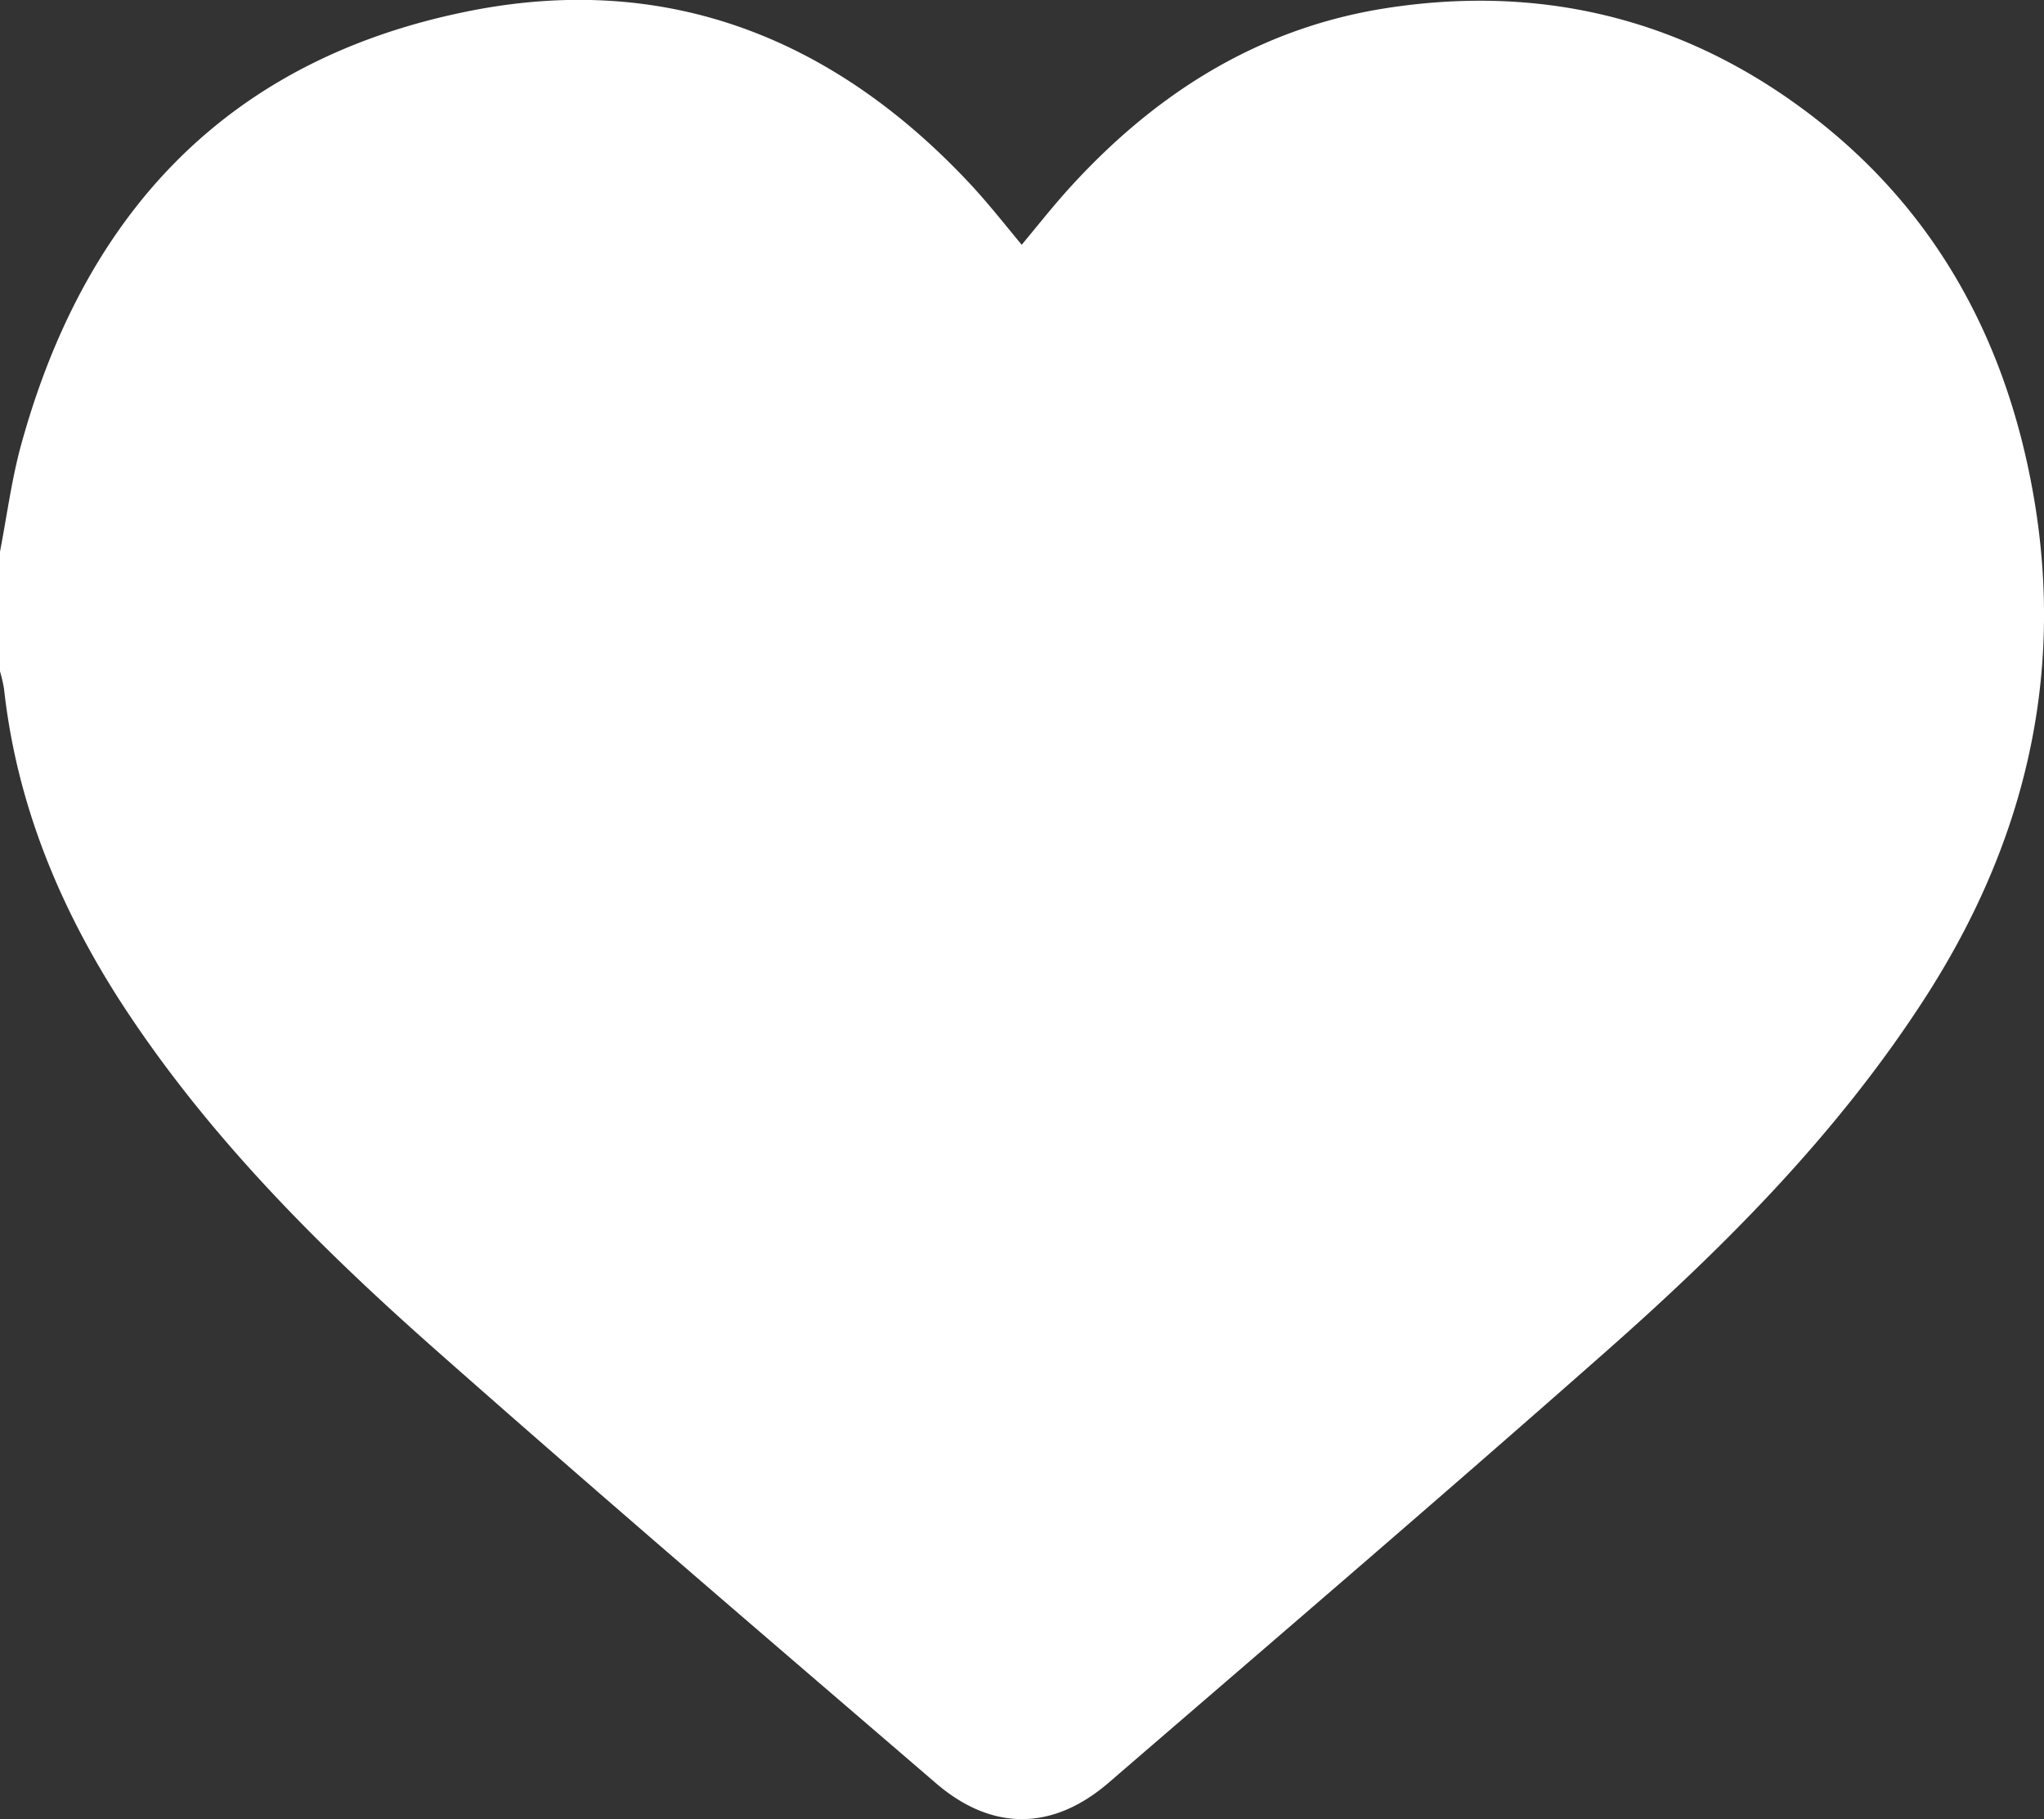 <svg xmlns="http://www.w3.org/2000/svg" viewBox="0 0 204.48 182.01">
  <rect x="0" y="0" width="204.48" height="182.01" fill="#333333" stroke="none"/>
  <defs>
    <style>
      .cls-1 {
        fill: #fff;
      }
    </style>
  </defs>
  <g id="Livello_2" data-name="Livello 2">
    <g id="Livello_1-2" data-name="Livello 1">
      <g id="Livello_1-2-2" data-name="Livello 1-2">
        <path class="cls-1" d="M0,55.2c.66-3.43,1.12-6.91,2-10.28C8.21,21.89,22.2,6.36,46,1.3,66-3,83,3.43,96.94,18.28c1.81,1.93,3.44,4,5.27,6.21,1.53-1.84,3-3.7,4.57-5.45,8.62-9.57,19-16.21,31.86-18.22,15.14-2.36,29.1.85,41.49,9.92,13.22,9.67,20.59,23.08,23.33,39,3.12,18.12-1,34.81-10.92,50.16-8.74,13.54-20,24.84-32,35.42-16.4,14.48-33,28.69-49.59,43-5.65,4.89-11.77,4.92-17.42,0C76.88,164,60.13,149.68,43.64,135.1,31.76,124.6,20.56,113.41,11.92,100,5.81,90.45,1.64,80.21.4,68.89A15.26,15.26,0,0,0,0,67.17v-12ZM102.17,169.88h0"/>
      </g>
    </g>
  </g>
</svg>
